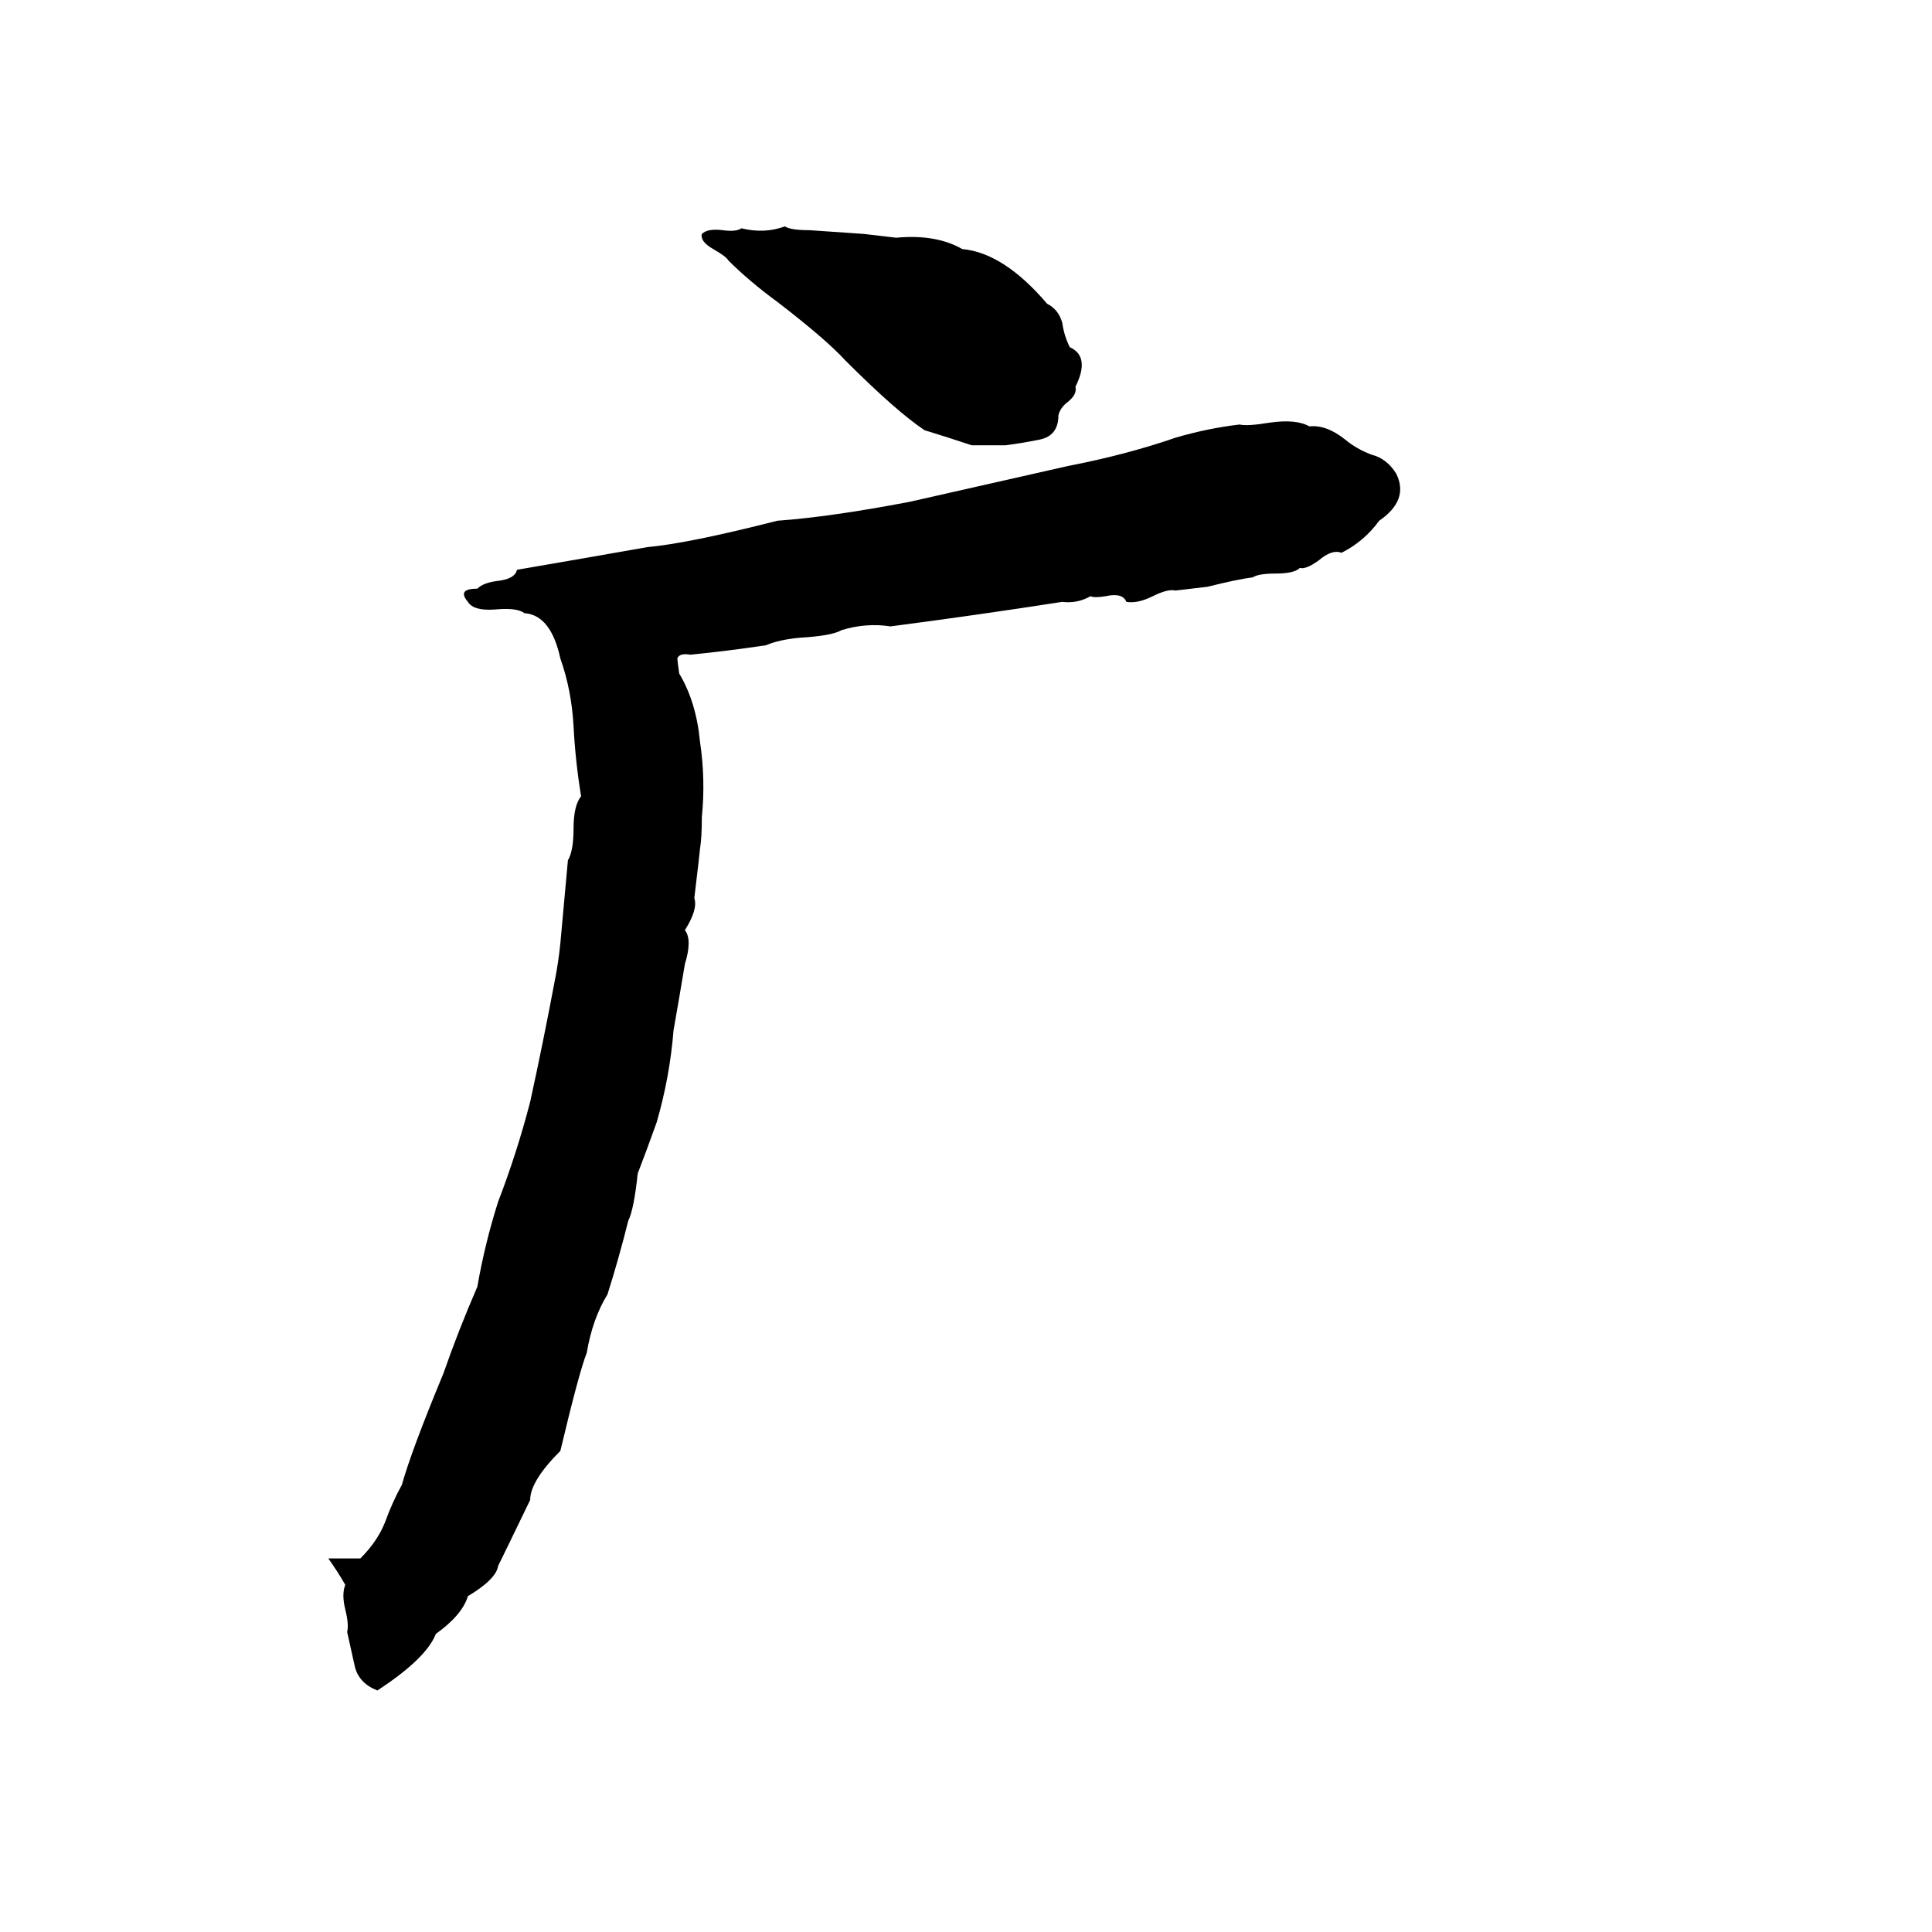 <svg xmlns="http://www.w3.org/2000/svg" viewBox="0 -800 1024 1024">
	<path fill="#000000" d="M416 -680Q419 -678 429 -678Q444 -677 458 -676Q467 -675 475 -674Q496 -676 510 -668Q532 -666 555 -639Q561 -636 563 -629Q564 -622 567 -616Q578 -611 570 -595Q571 -591 566 -587Q562 -584 561 -580Q561 -569 551 -567Q541 -565 533 -564Q524 -564 515 -564Q503 -568 490 -572Q475 -582 448 -609Q438 -620 412 -640Q397 -651 386 -662Q385 -664 378 -668Q371 -672 372 -676Q375 -679 383 -678Q390 -677 393 -679Q405 -676 416 -680ZM566 -553Q597 -559 623 -568Q640 -573 657 -575Q661 -574 673 -576Q687 -578 694 -574Q703 -575 713 -567Q719 -562 727 -559Q735 -557 740 -549Q747 -535 731 -524Q723 -513 711 -507Q706 -509 699 -503Q692 -498 689 -499Q686 -496 676 -496Q667 -496 664 -494Q656 -493 640 -489Q632 -488 623 -487Q619 -488 611 -484Q603 -480 597 -481Q595 -486 586 -484Q580 -483 578 -484Q571 -480 563 -481Q518 -474 472 -468Q459 -470 446 -466Q441 -463 424 -462Q413 -461 406 -458Q386 -455 366 -453Q360 -454 359 -451Q359 -450 360 -443Q369 -428 371 -407Q374 -387 372 -367Q372 -356 371 -350Q371 -349 368 -324Q370 -318 363 -307Q367 -302 363 -289Q360 -271 357 -254Q355 -229 348 -205Q343 -191 338 -178Q336 -159 333 -153Q328 -133 322 -114Q314 -101 311 -83Q307 -73 297 -31Q281 -15 281 -5Q267 24 264 30Q263 37 248 46Q245 56 231 66Q226 79 200 96Q190 92 188 83Q186 74 184 65Q185 61 183 53Q181 45 183 40Q179 33 174 26H191Q200 17 204 7Q208 -4 213 -13Q218 -31 235 -72Q243 -95 253 -118Q257 -141 264 -163Q274 -189 281 -216Q288 -248 294 -280Q296 -290 297 -300Q299 -322 301 -344Q304 -349 304 -361Q304 -373 308 -378Q305 -396 304 -415Q303 -434 297 -451Q292 -474 278 -475Q274 -478 263 -477Q251 -476 248 -481Q242 -488 253 -488Q256 -491 263 -492Q273 -493 274 -498Q309 -504 343 -510Q365 -512 412 -524Q440 -526 482 -534Z"/>
</svg>